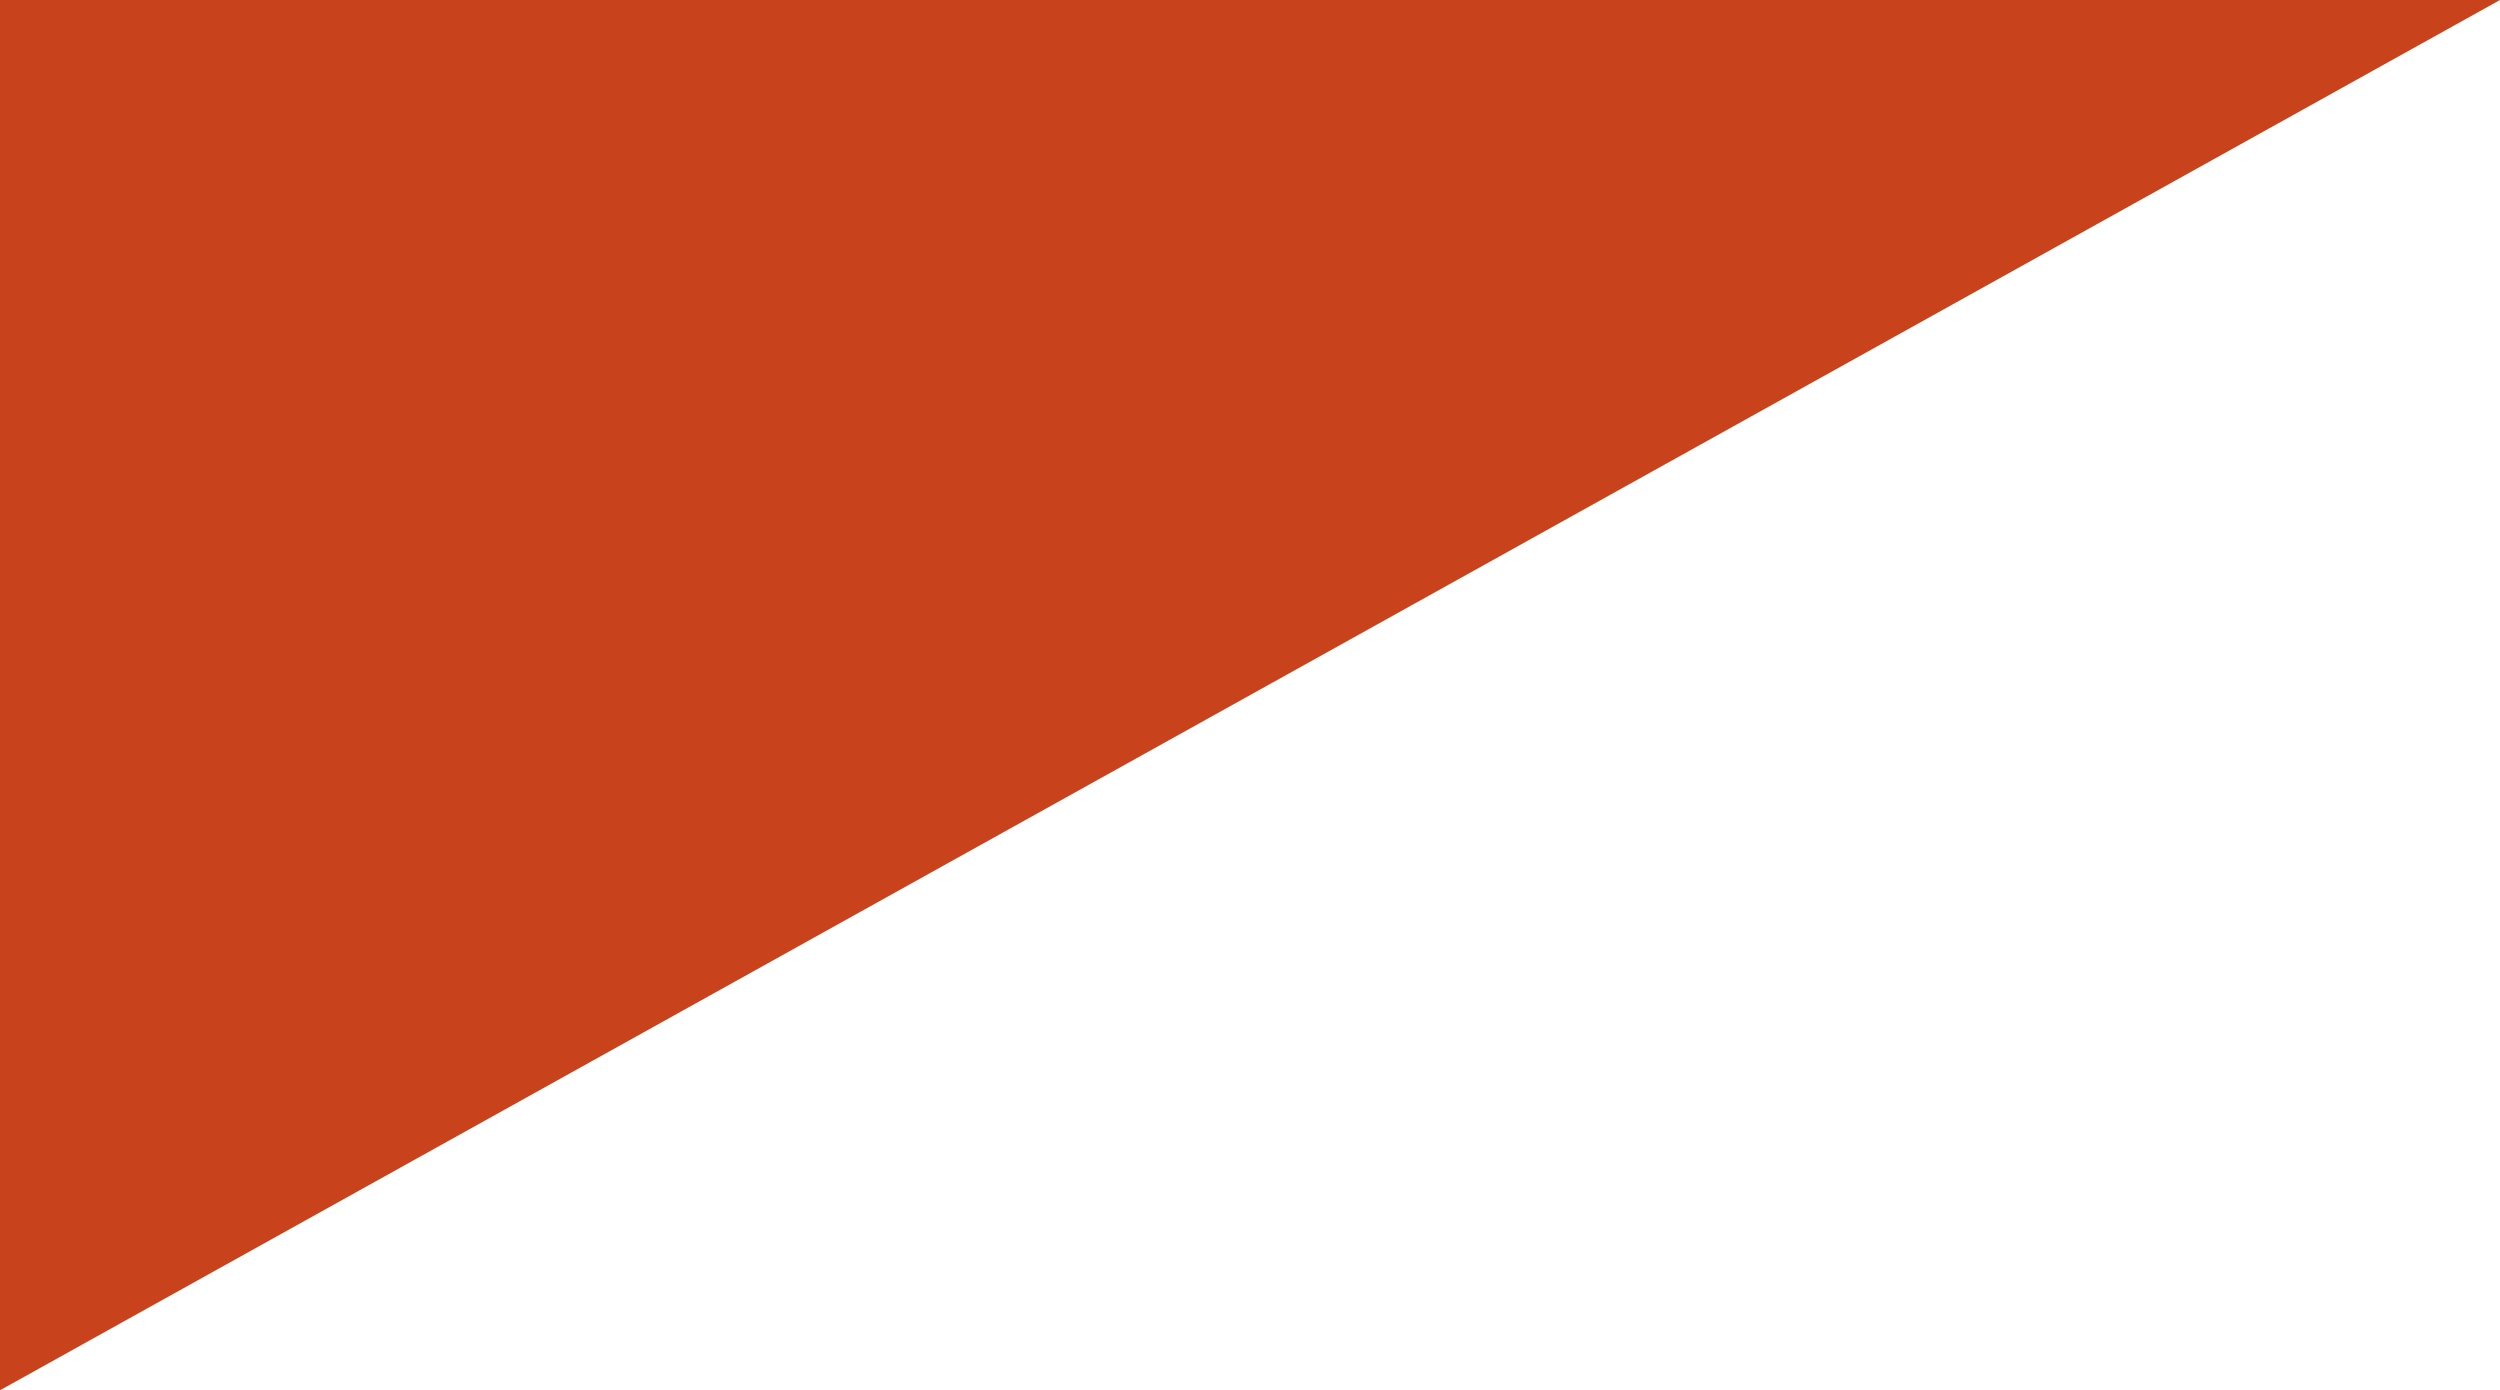 <svg 
 xmlns="http://www.w3.org/2000/svg"
 xmlns:xlink="http://www.w3.org/1999/xlink"
 width="811px" height="451px">
<path fill-rule="evenodd"  fill="rgb(200, 66, 27)"
 d="M0.000,451.002 L0.000,0.000 L810.998,0.000 "/>
</svg>